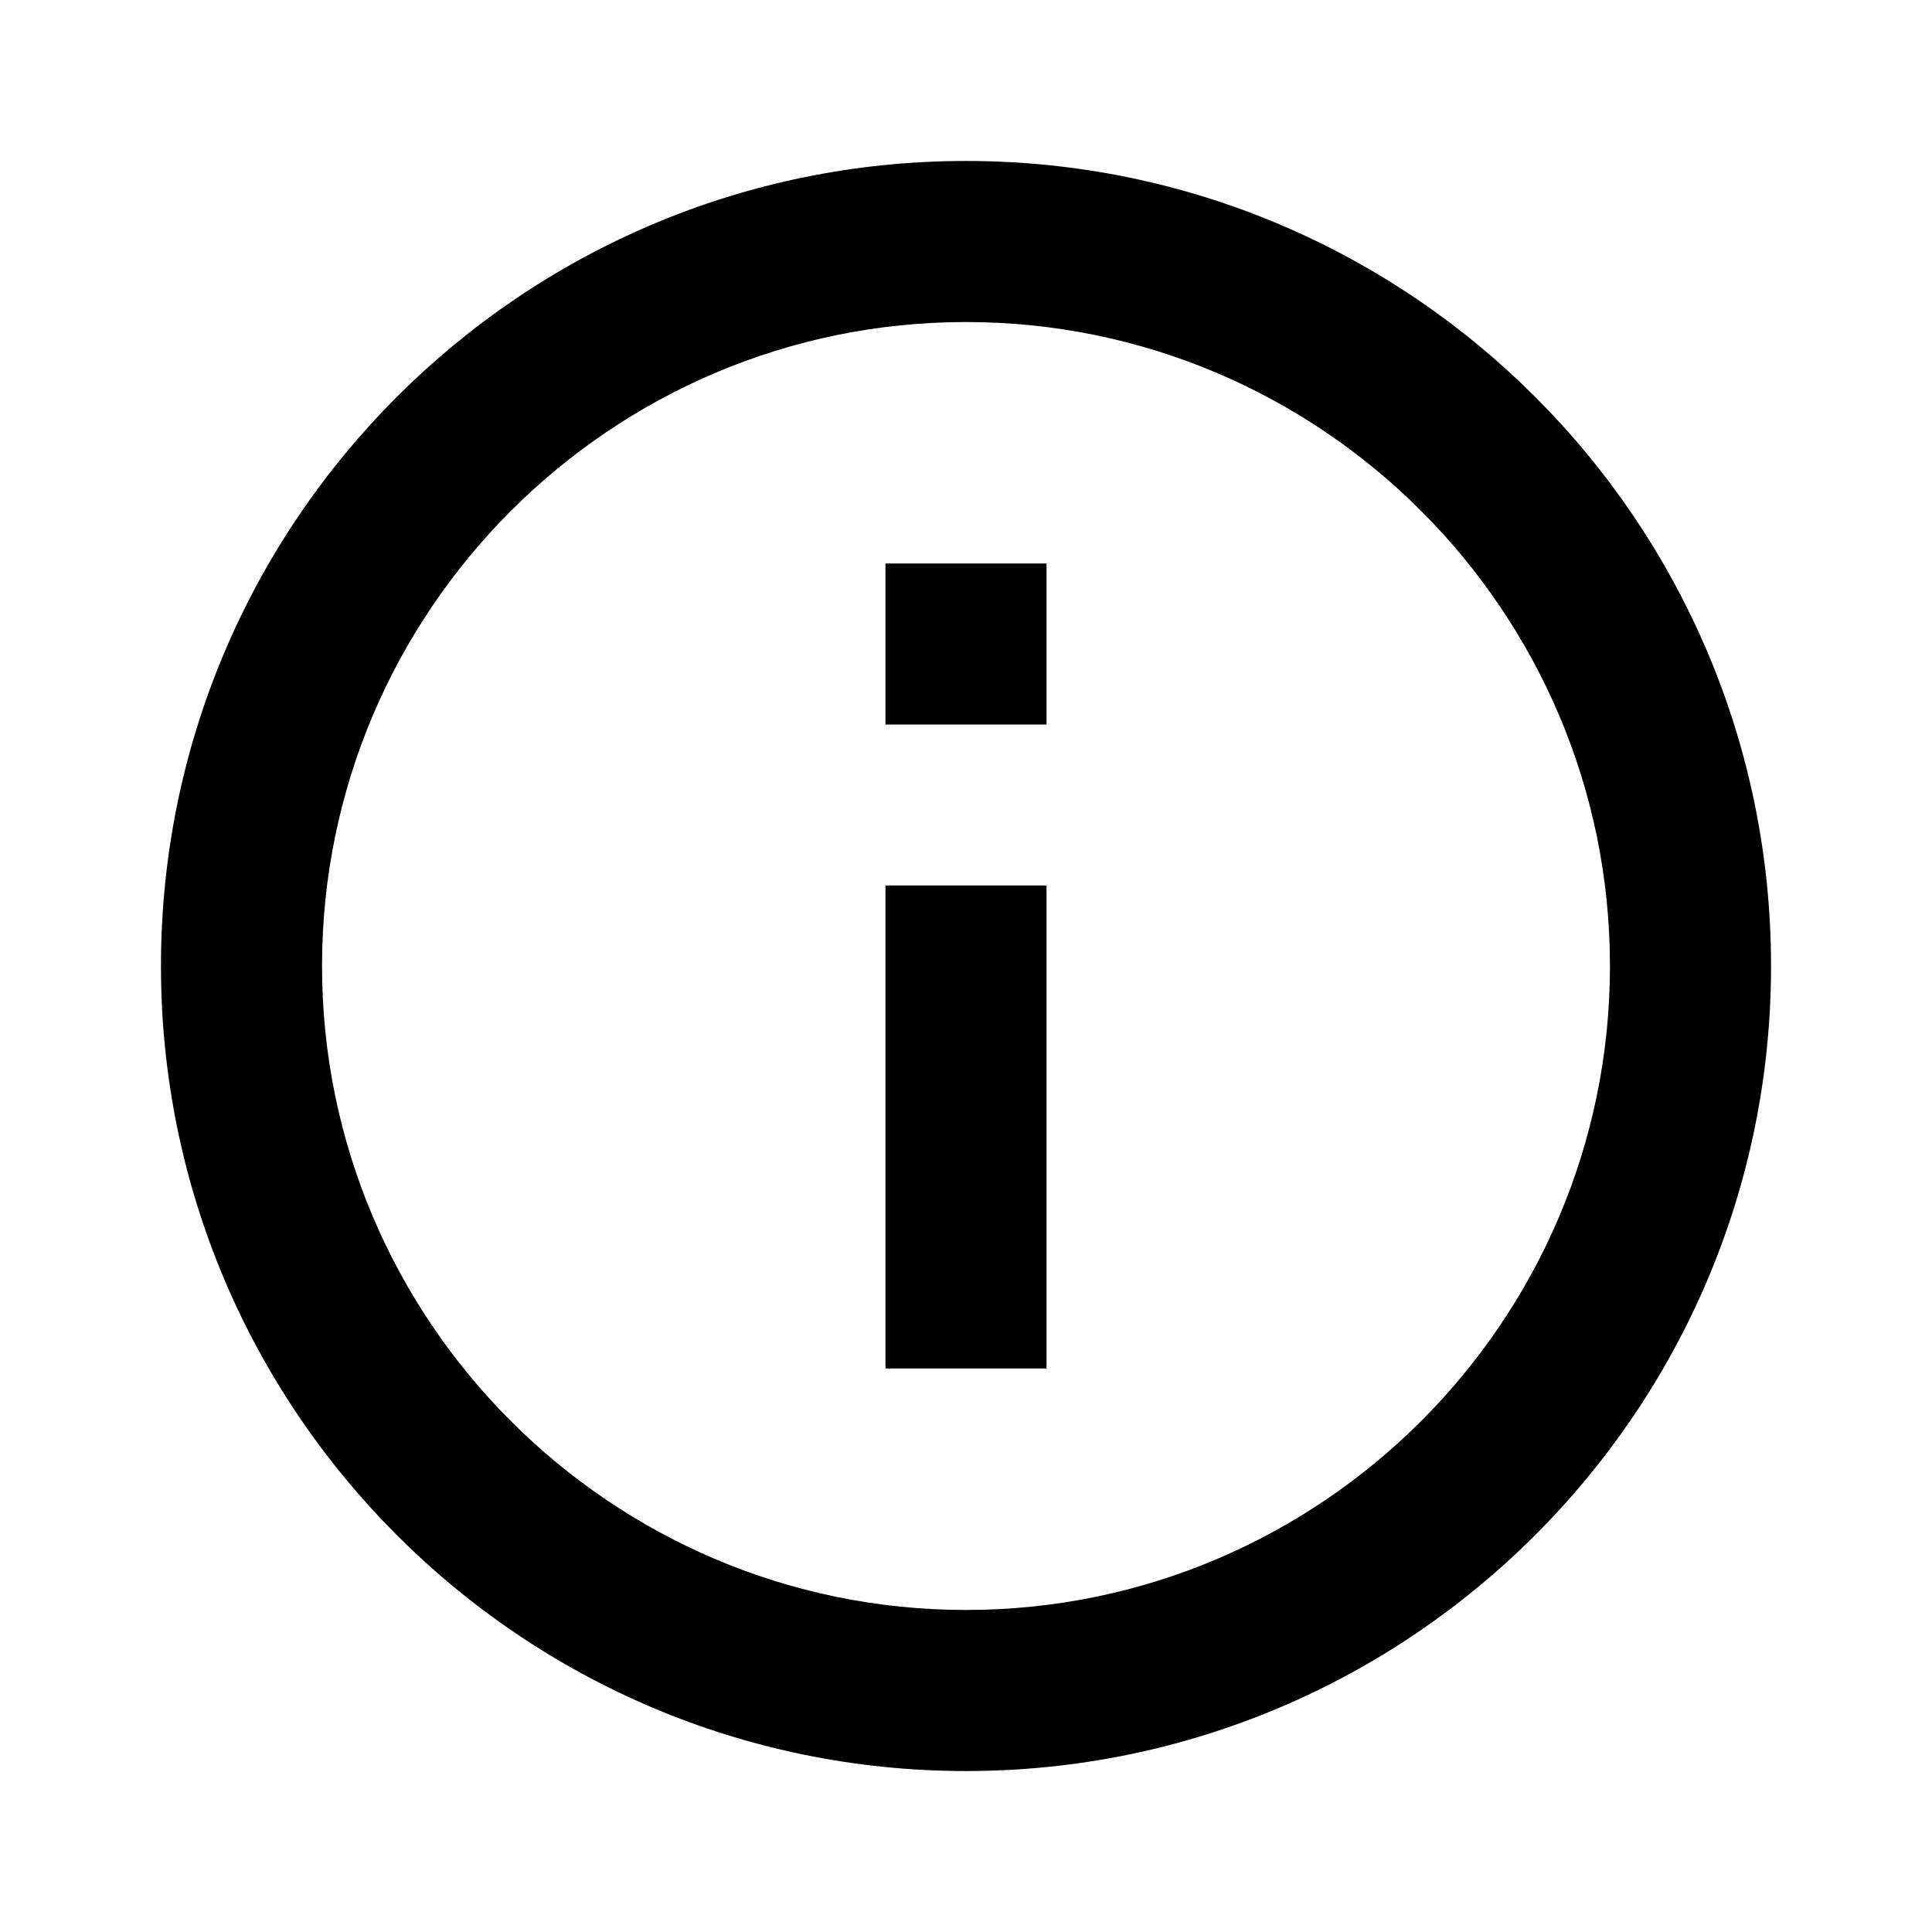 <?xml version="1.0" encoding="UTF-8"?>
<svg width="16px" height="16px" viewBox="0 0 16 16" version="1.1" xmlns="http://www.w3.org/2000/svg" xmlns:xlink="http://www.w3.org/1999/xlink">
    <title>info_icon</title>
    <g id="MDO-Hall-of-fame-design" stroke="none" stroke-width="1" fill="none" fill-rule="evenodd">
        <g id="MDO-Hall-of-fame-Design" transform="translate(-823, -1021)">
            <g id="Group-5" transform="translate(611, 1007)">
                <g id="Group-21" transform="translate(208, 10)">
                    <g id="info_icon" transform="translate(4, 4)">
                        <rect id="Size" fill="#D8D8D8" opacity="0" x="0" y="0" width="16" height="16"></rect>
                        <path d="M7.333,4.667 L8.667,4.667 L8.667,6 L7.333,6 L7.333,4.667 Z M7.333,7.333 L8.667,7.333 L8.667,11.333 L7.333,11.333 L7.333,7.333 Z M8,1.333 C4.32,1.333 1.333,4.32 1.333,8 C1.333,11.68 4.32,14.667 8,14.667 C11.68,14.667 14.667,11.68 14.667,8 C14.667,4.32 11.68,1.333 8,1.333 Z M8,13.333 C5.06,13.333 2.667,10.94 2.667,8 C2.667,5.06 5.06,2.667 8,2.667 C10.94,2.667 13.333,5.06 13.333,8 C13.333,10.94 10.94,13.333 8,13.333 Z" id="Shape" fill="#000000"></path>
                    </g>
                </g>
            </g>
        </g>
    </g>
</svg>